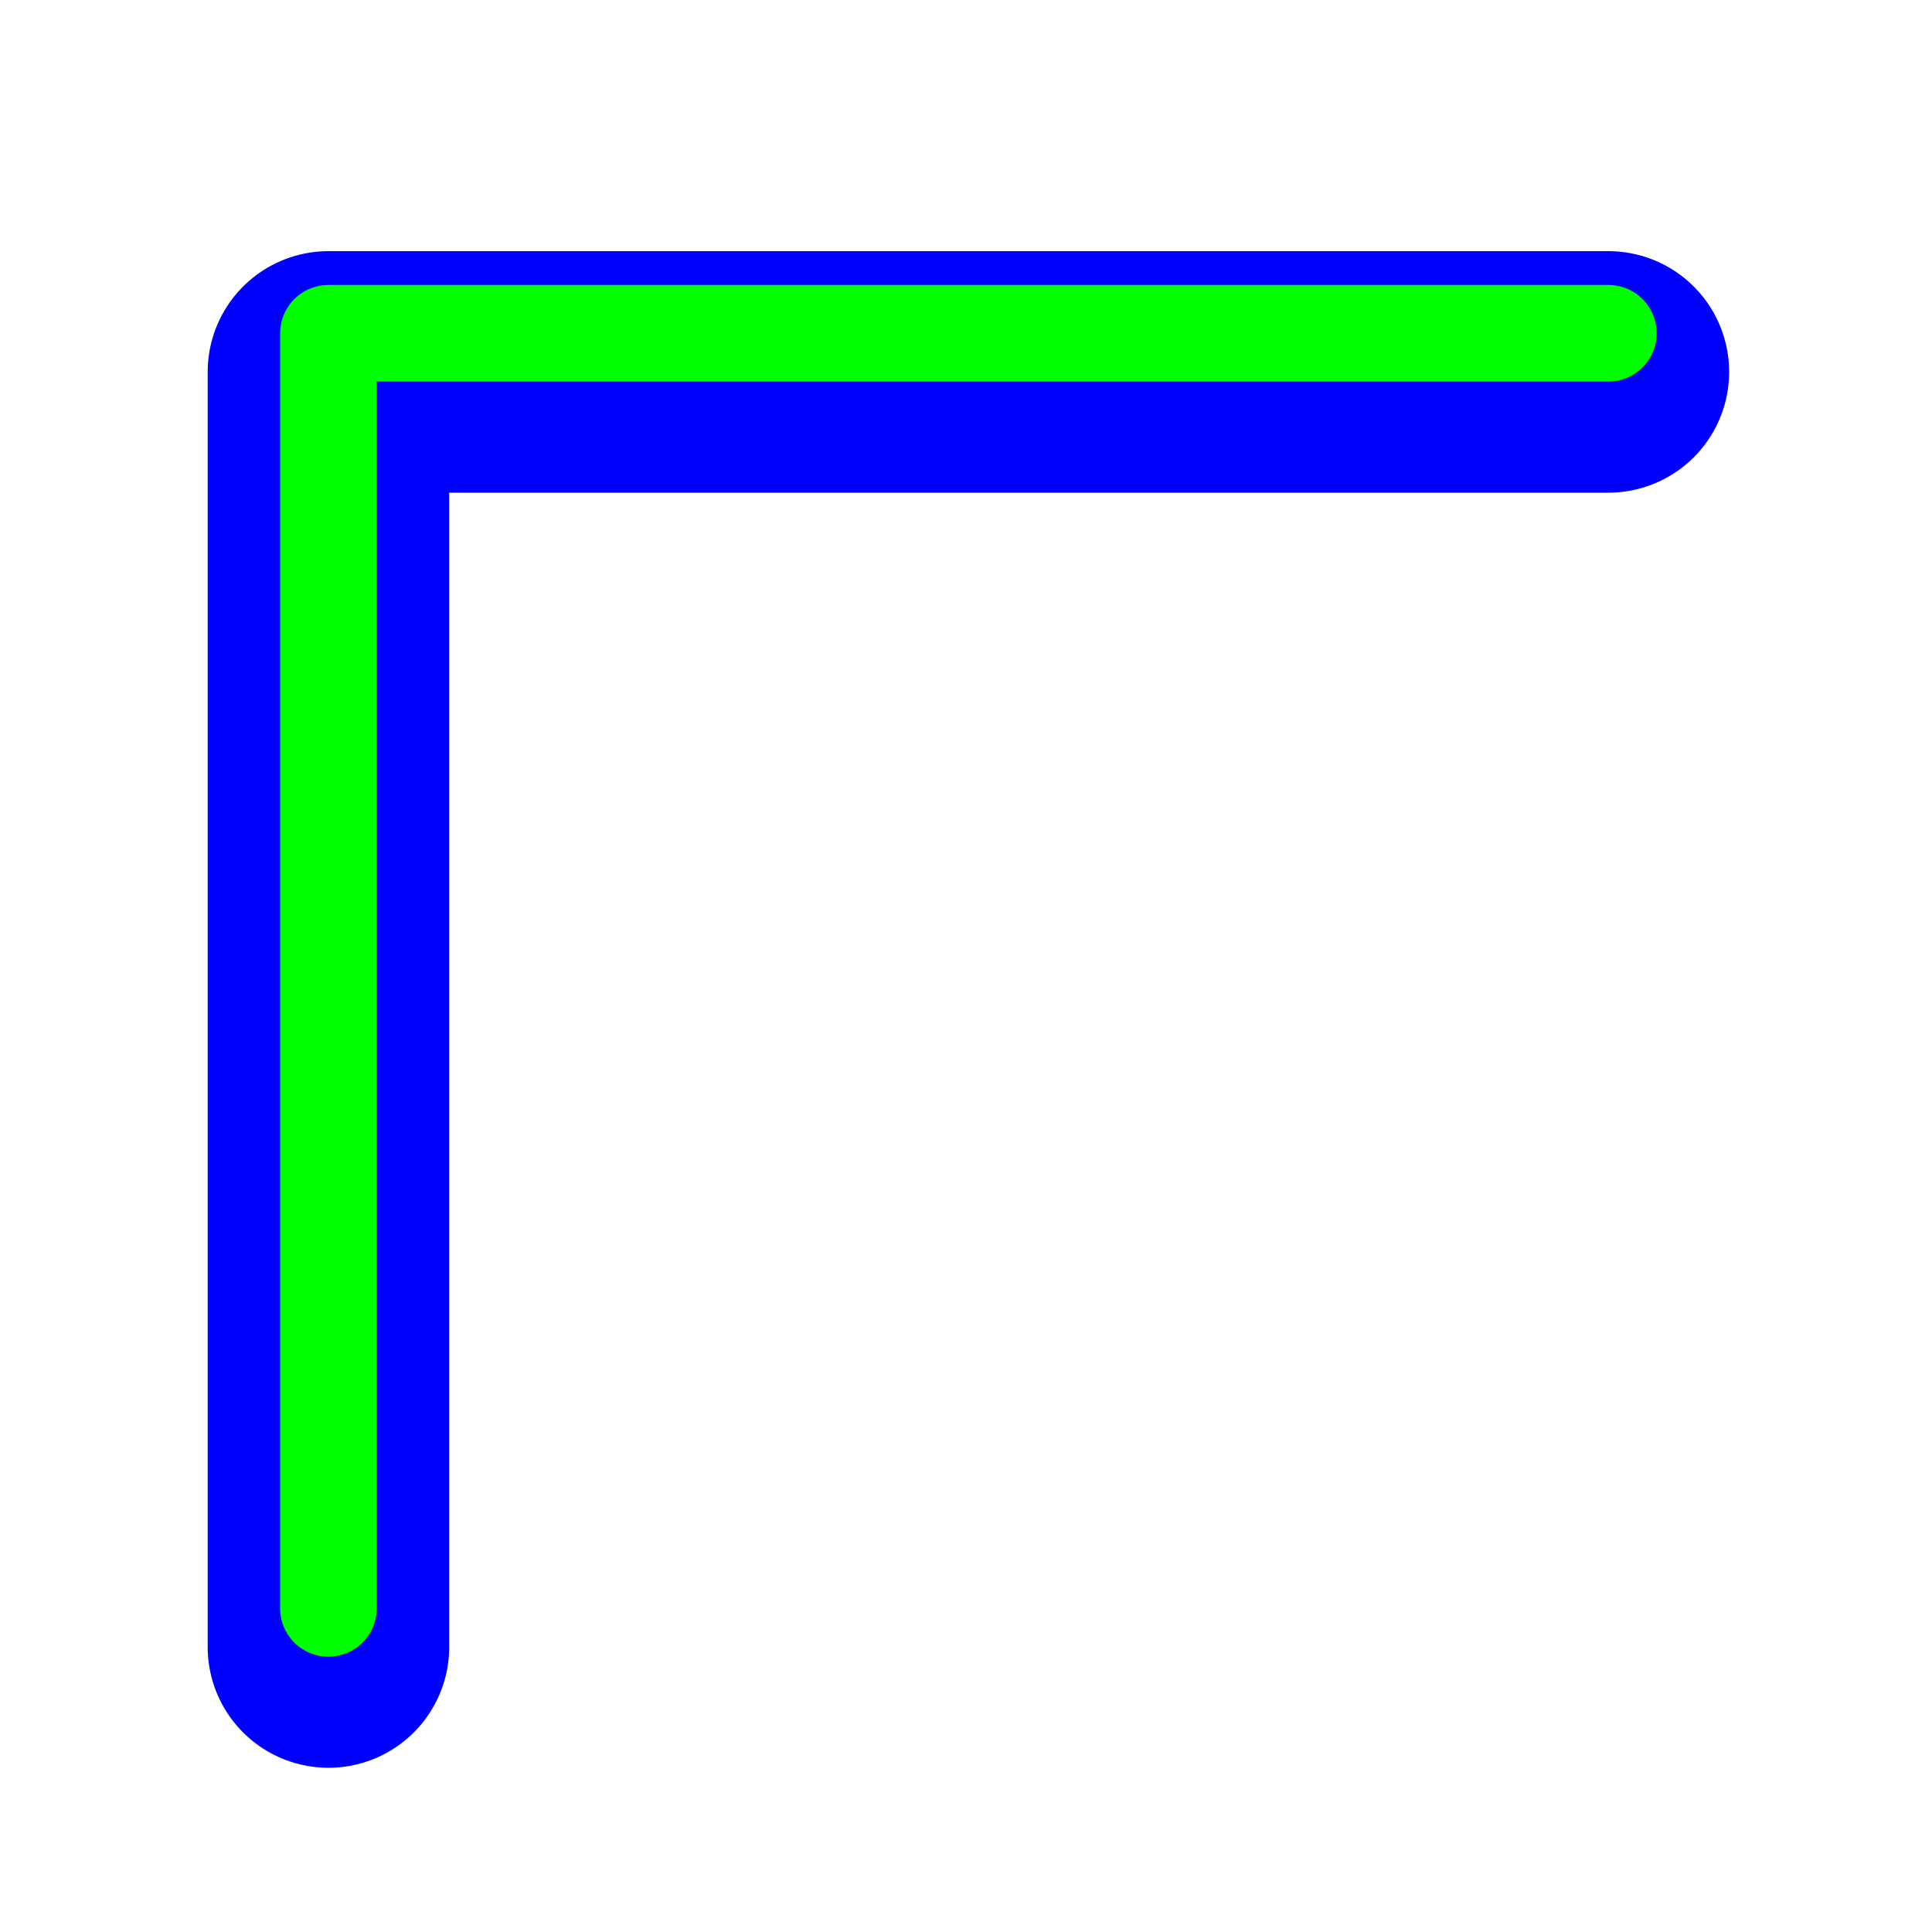 <svg width="200" height="200" viewBox="0 0 200 200" fill="none" xmlns="http://www.w3.org/2000/svg">
<g clip-path="url(#clip0_65_67)">
<g filter="url(#filter0_d_65_67)">
<path d="M34 166.5V34.5H166.5" stroke="#0000FF" stroke-width="25" stroke-linecap="round" stroke-linejoin="round"/>
</g>
<path d="M34 166.5V34.5H166.5" stroke="#00FF00" stroke-width="10" stroke-linecap="round" stroke-linejoin="round"/>
</g>
<defs>
<filter id="filter0_d_65_67" x="16.5" y="21" width="167.5" height="167" filterUnits="userSpaceOnUse" color-interpolation-filters="sRGB">
<feFlood flood-opacity="0" result="BackgroundImageFix"/>
<feColorMatrix in="SourceAlpha" type="matrix" values="0 0 0 0 0 0 0 0 0 0 0 0 0 0 0 0 0 0 127 0" result="hardAlpha"/>
<feOffset dy="4"/>
<feGaussianBlur stdDeviation="2.5"/>
<feColorMatrix type="matrix" values="0 0 0 0 0 0 0 0 0 0 0 0 0 0 0 0 0 0 0.5 0"/>
<feBlend mode="normal" in2="BackgroundImageFix" result="effect1_dropShadow_65_67"/>
<feBlend mode="normal" in="SourceGraphic" in2="effect1_dropShadow_65_67" result="shape"/>
</filter>
<clipPath id="clip0_65_67">
<rect width="200" height="200" fill="white"/>
</clipPath>
</defs>
</svg>
